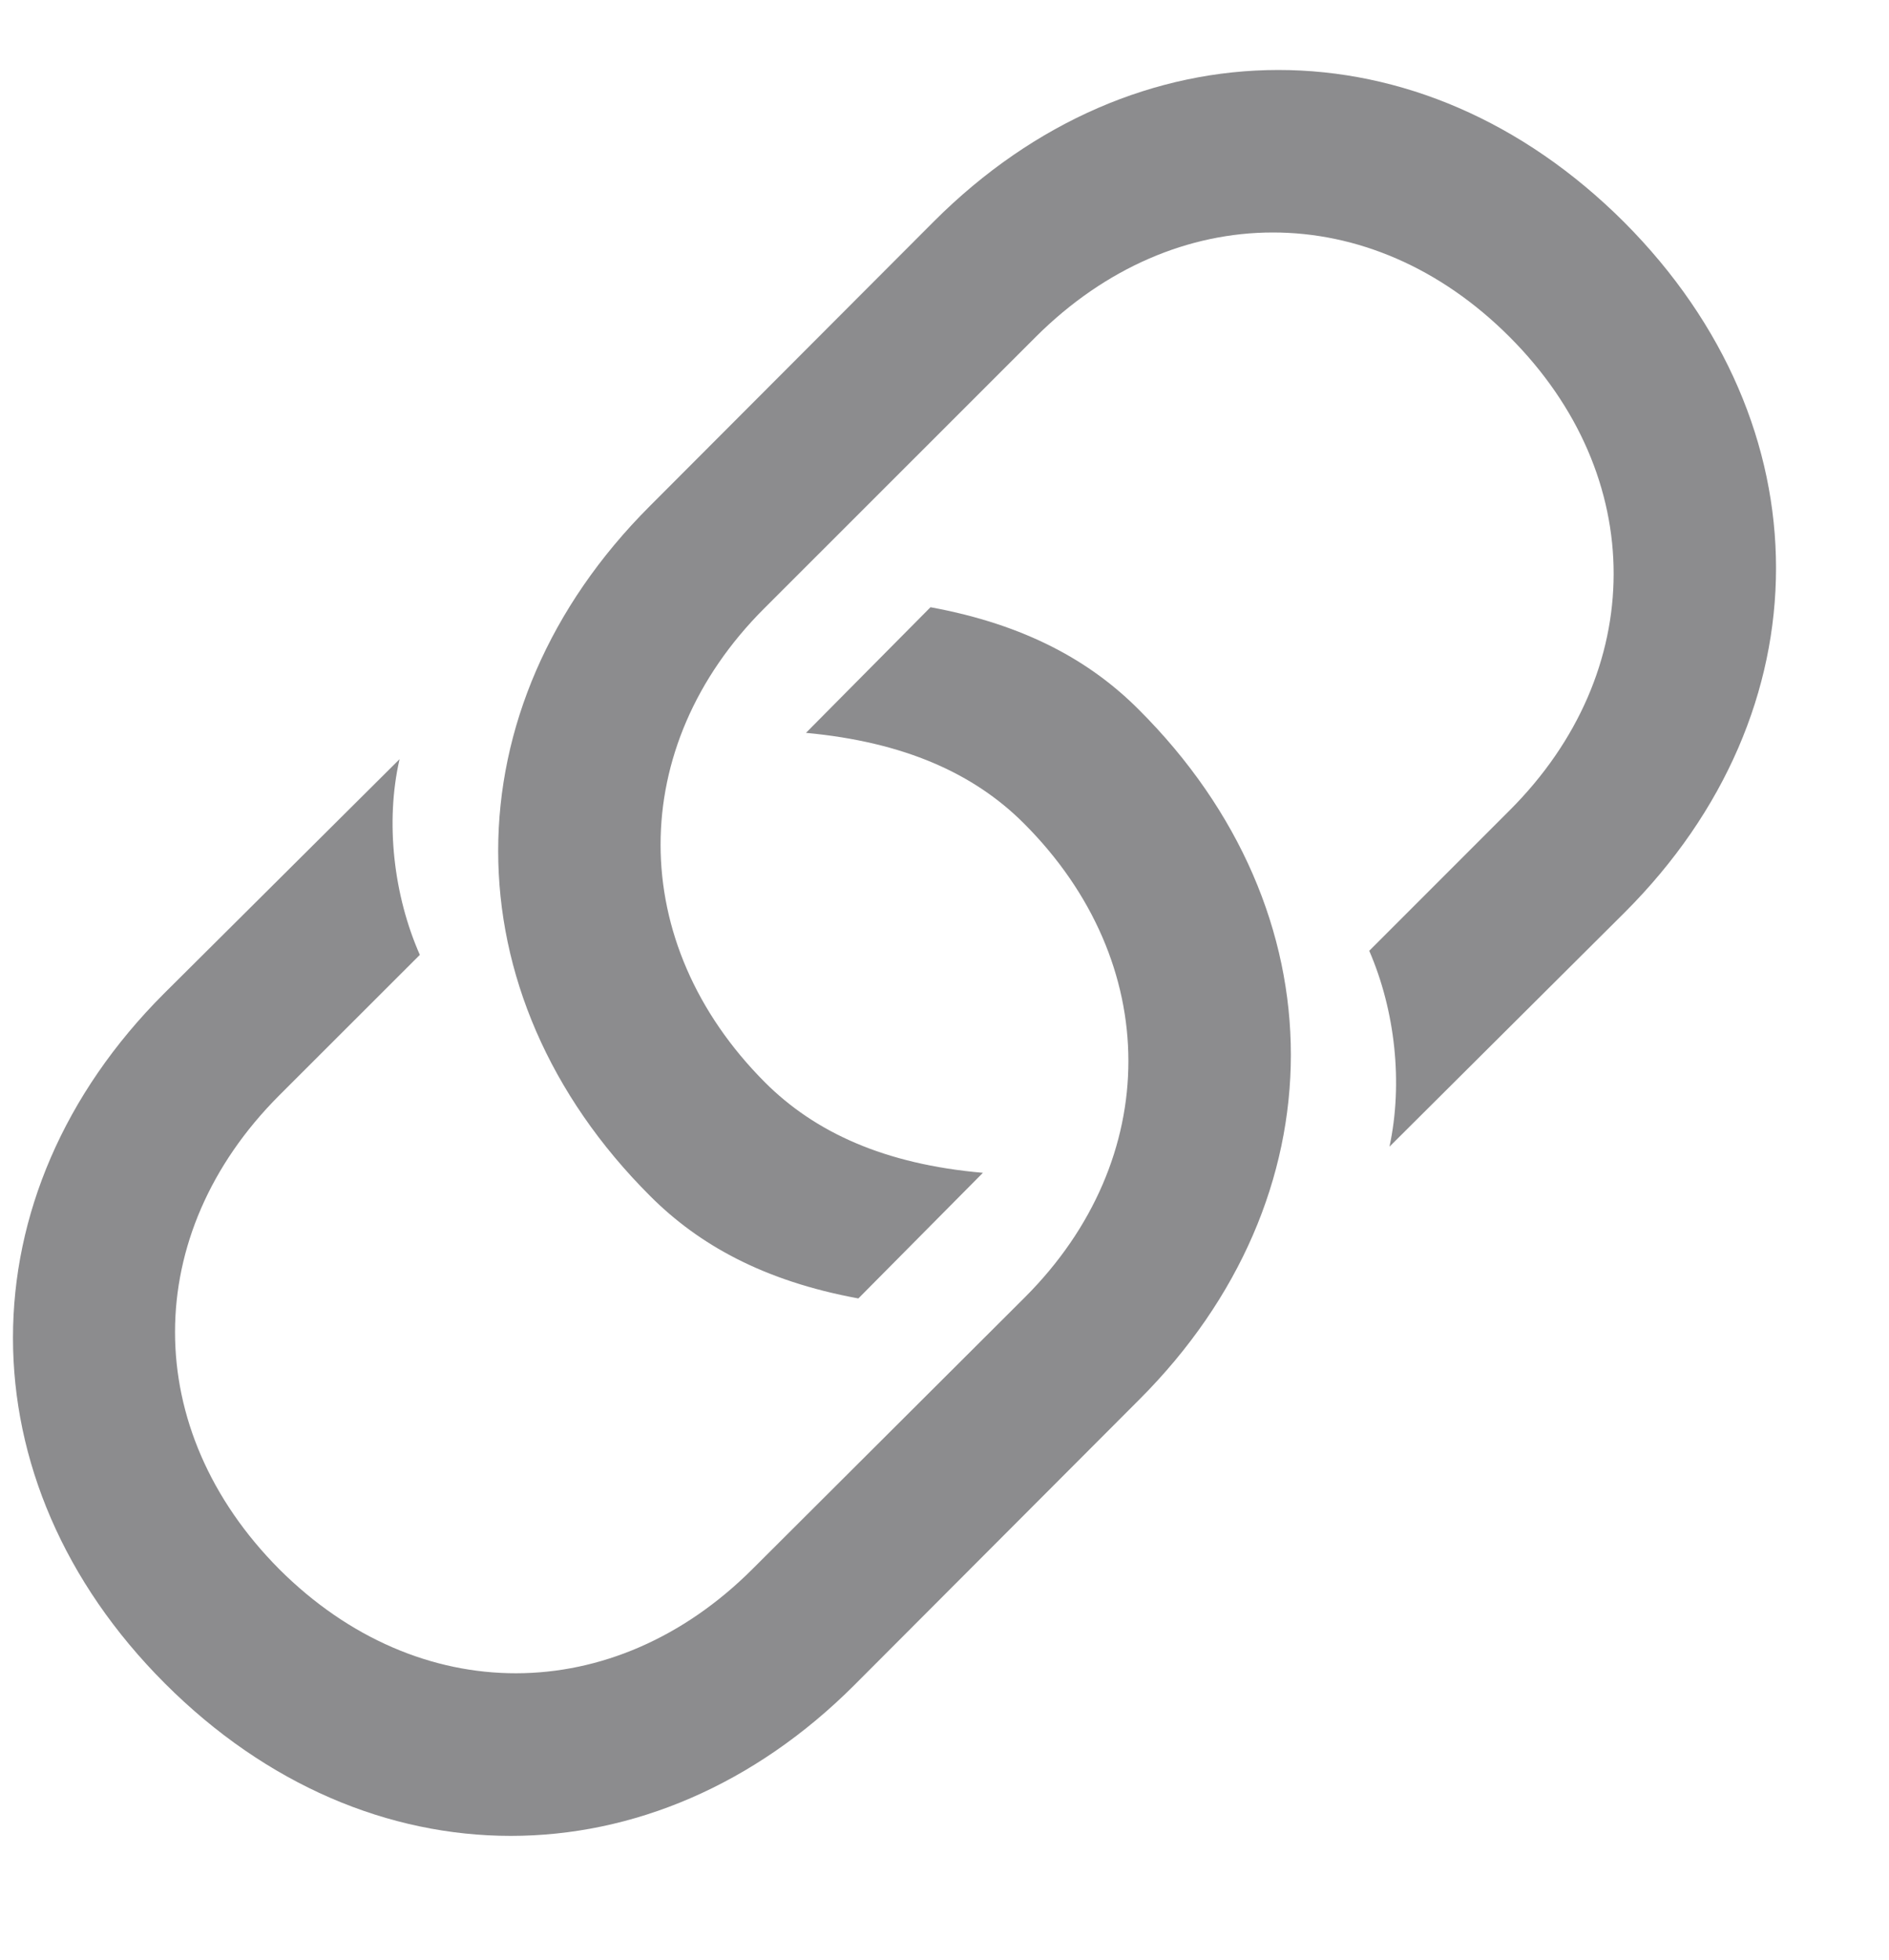 <svg width="27" height="28" viewBox="0 0 27 28" fill="none" xmlns="http://www.w3.org/2000/svg">
<path d="M13.3 8.676L11.52 10.471C12.926 10.602 13.921 11.051 14.634 11.764C16.628 13.756 16.62 16.565 14.65 18.535L10.755 22.419C8.773 24.399 5.985 24.407 3.995 22.424C2.001 20.423 2.009 17.635 3.989 15.653L6.001 13.643C5.627 12.797 5.504 11.749 5.711 10.847L2.344 14.196C-0.531 17.069 -0.541 21.155 2.356 24.052C5.265 26.963 9.344 26.944 12.212 24.076L16.288 19.993C19.165 17.115 19.183 13.034 16.274 10.136C15.588 9.449 14.661 8.926 13.3 8.676ZM12.269 18.552L14.049 16.757C12.644 16.635 11.649 16.179 10.935 15.466C8.944 13.472 8.949 10.665 10.921 8.695L14.807 4.811C16.797 2.829 19.585 2.821 21.576 4.813C23.568 6.805 23.551 9.605 21.581 11.575L19.571 13.585C19.943 14.443 20.055 15.479 19.86 16.384L23.227 13.032C26.1 10.159 26.113 6.083 23.216 3.176C20.305 0.267 16.226 0.286 13.348 3.164L9.284 7.235C6.406 10.113 6.389 14.194 9.296 17.092C9.984 17.779 10.908 18.302 12.269 18.552Z" fill="#8C8C8E"/>
</svg>
